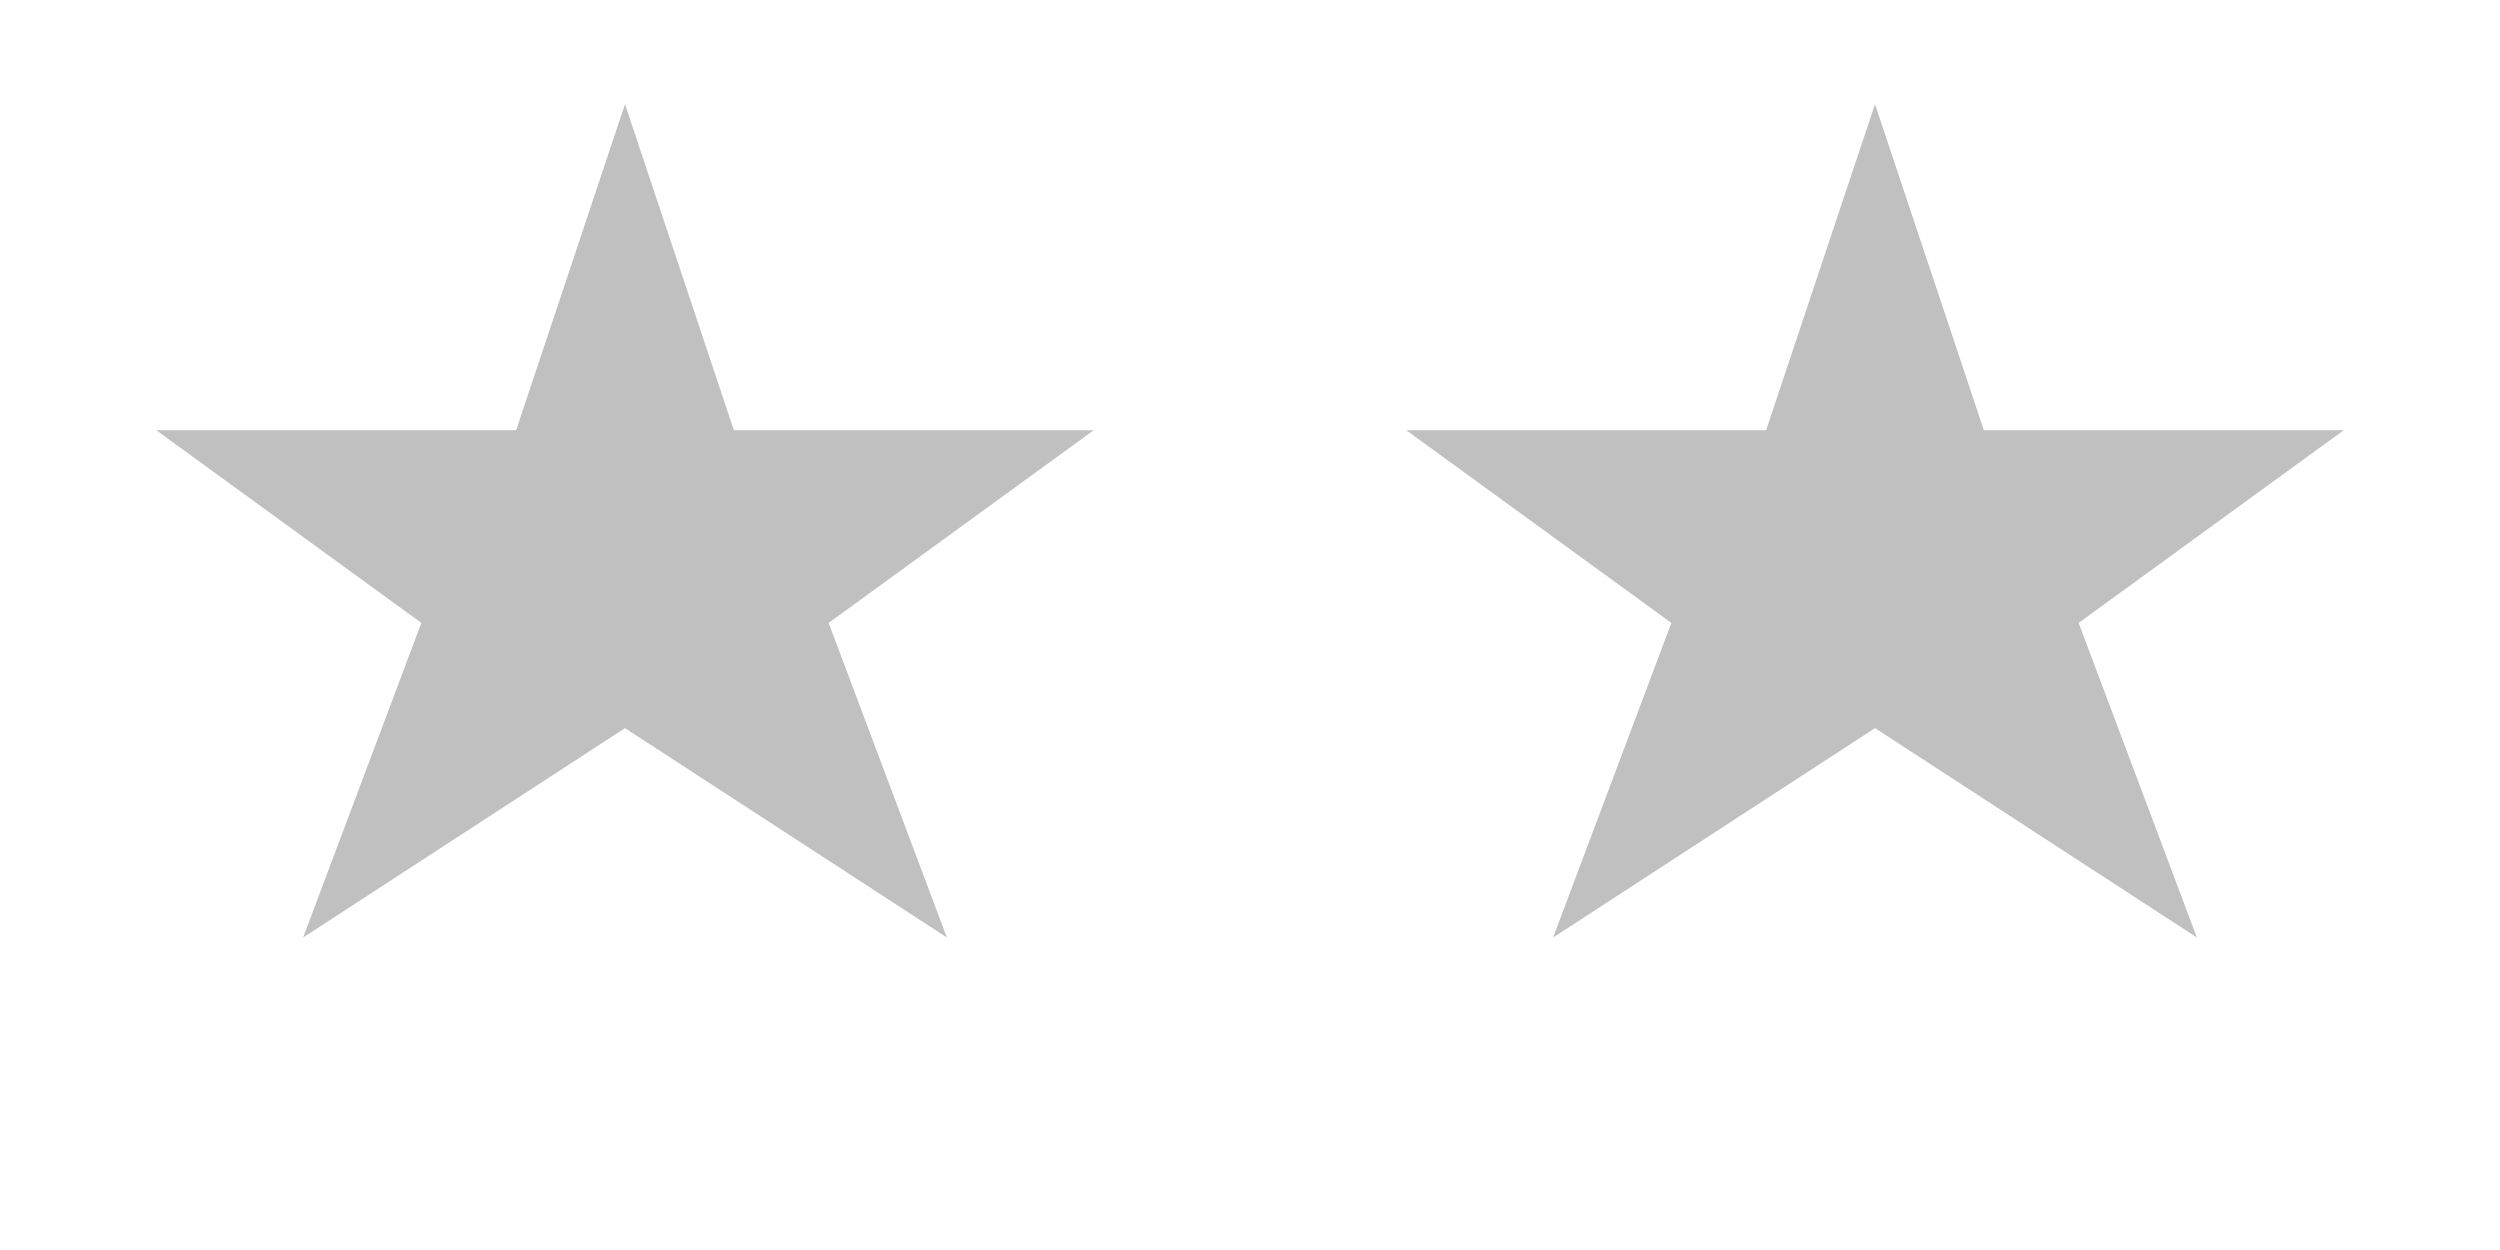 <svg width="24" height="12" viewBox="0 0 48 24" xmlns="http://www.w3.org/2000/svg">
  <path d="M12 2l2.09 6.26H21l-5.09 3.7L18.18 18 12 13.98 5.82 18 8.09 11.96 3 8.26h6.91L12 2z" fill="#c0c0c0"/>
  <path d="M36 2l2.09 6.26H45l-5.09 3.7L42.18 18 36 13.98 29.82 18 32.09 11.96 27 8.26h6.91L36 2z" fill="#c0c0c0"/>
</svg>
